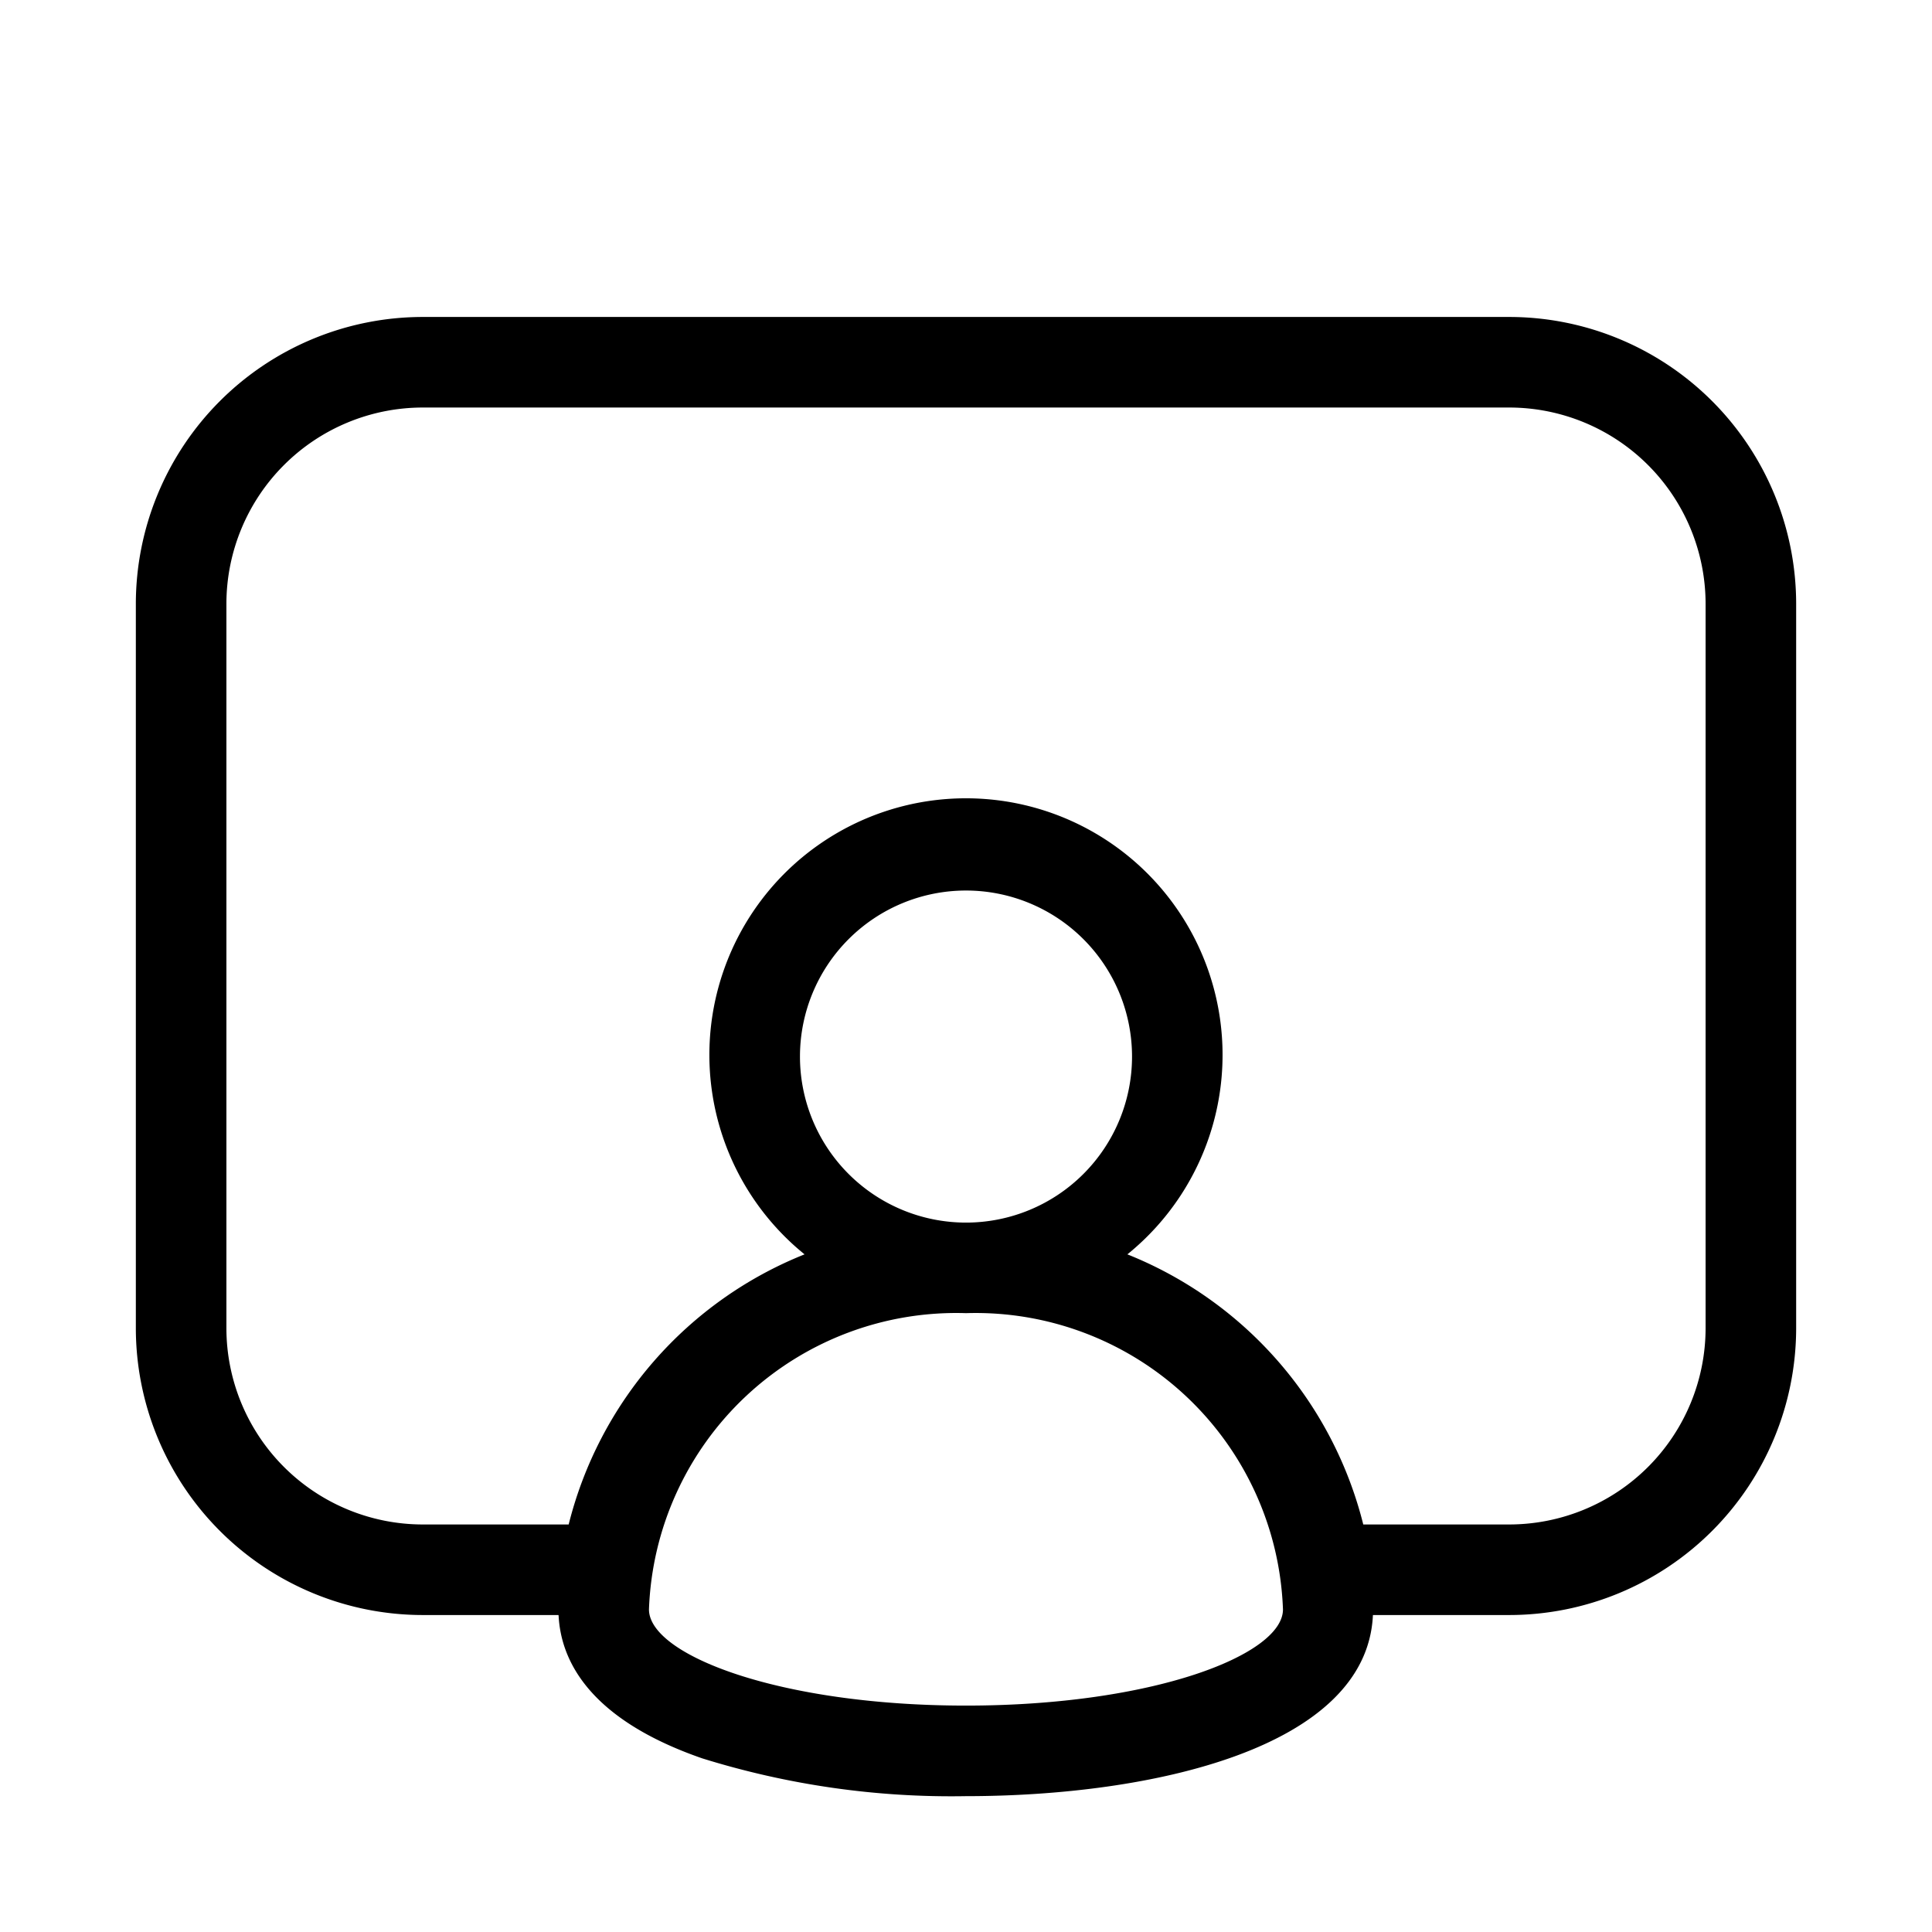 <svg width="32" height="32" viewBox="0 0 32 32" xmlns="http://www.w3.org/2000/svg"><path d="M9.252 26.755c.036.739.495 1.715 2.376 2.368 1.415.441 2.89.653 4.371.627 3.07 0 6.64-.79 6.741-3H25A4.755 4.755 0 0 0 29.75 22V10A4.755 4.755 0 0 0 25 5.25H7A4.755 4.755 0 0 0 2.25 10v12A4.755 4.755 0 0 0 7 26.75H9.25v.005Zm6.747 1.495c-3.093 0-5.25-.84-5.25-1.593A5.093 5.093 0 0 1 16 21.75a5.093 5.093 0 0 1 5.25 4.907c0 .754-2.156 1.593-5.25 1.593ZM13.25 17.5a2.75 2.75 0 1 1 5.5 0 2.75 2.75 0 0 1-5.5 0Zm15 4.5A3.254 3.254 0 0 1 25 25.25H22.58a6.522 6.522 0 0 0-3.907-4.474 4.25 4.25 0 1 0-5.347 0 6.522 6.522 0 0 0-3.907 4.474h-2.42A3.254 3.254 0 0 1 3.75 22V10A3.254 3.254 0 0 1 7 6.75h18A3.254 3.254 0 0 1 28.25 10v12Z"/></svg>